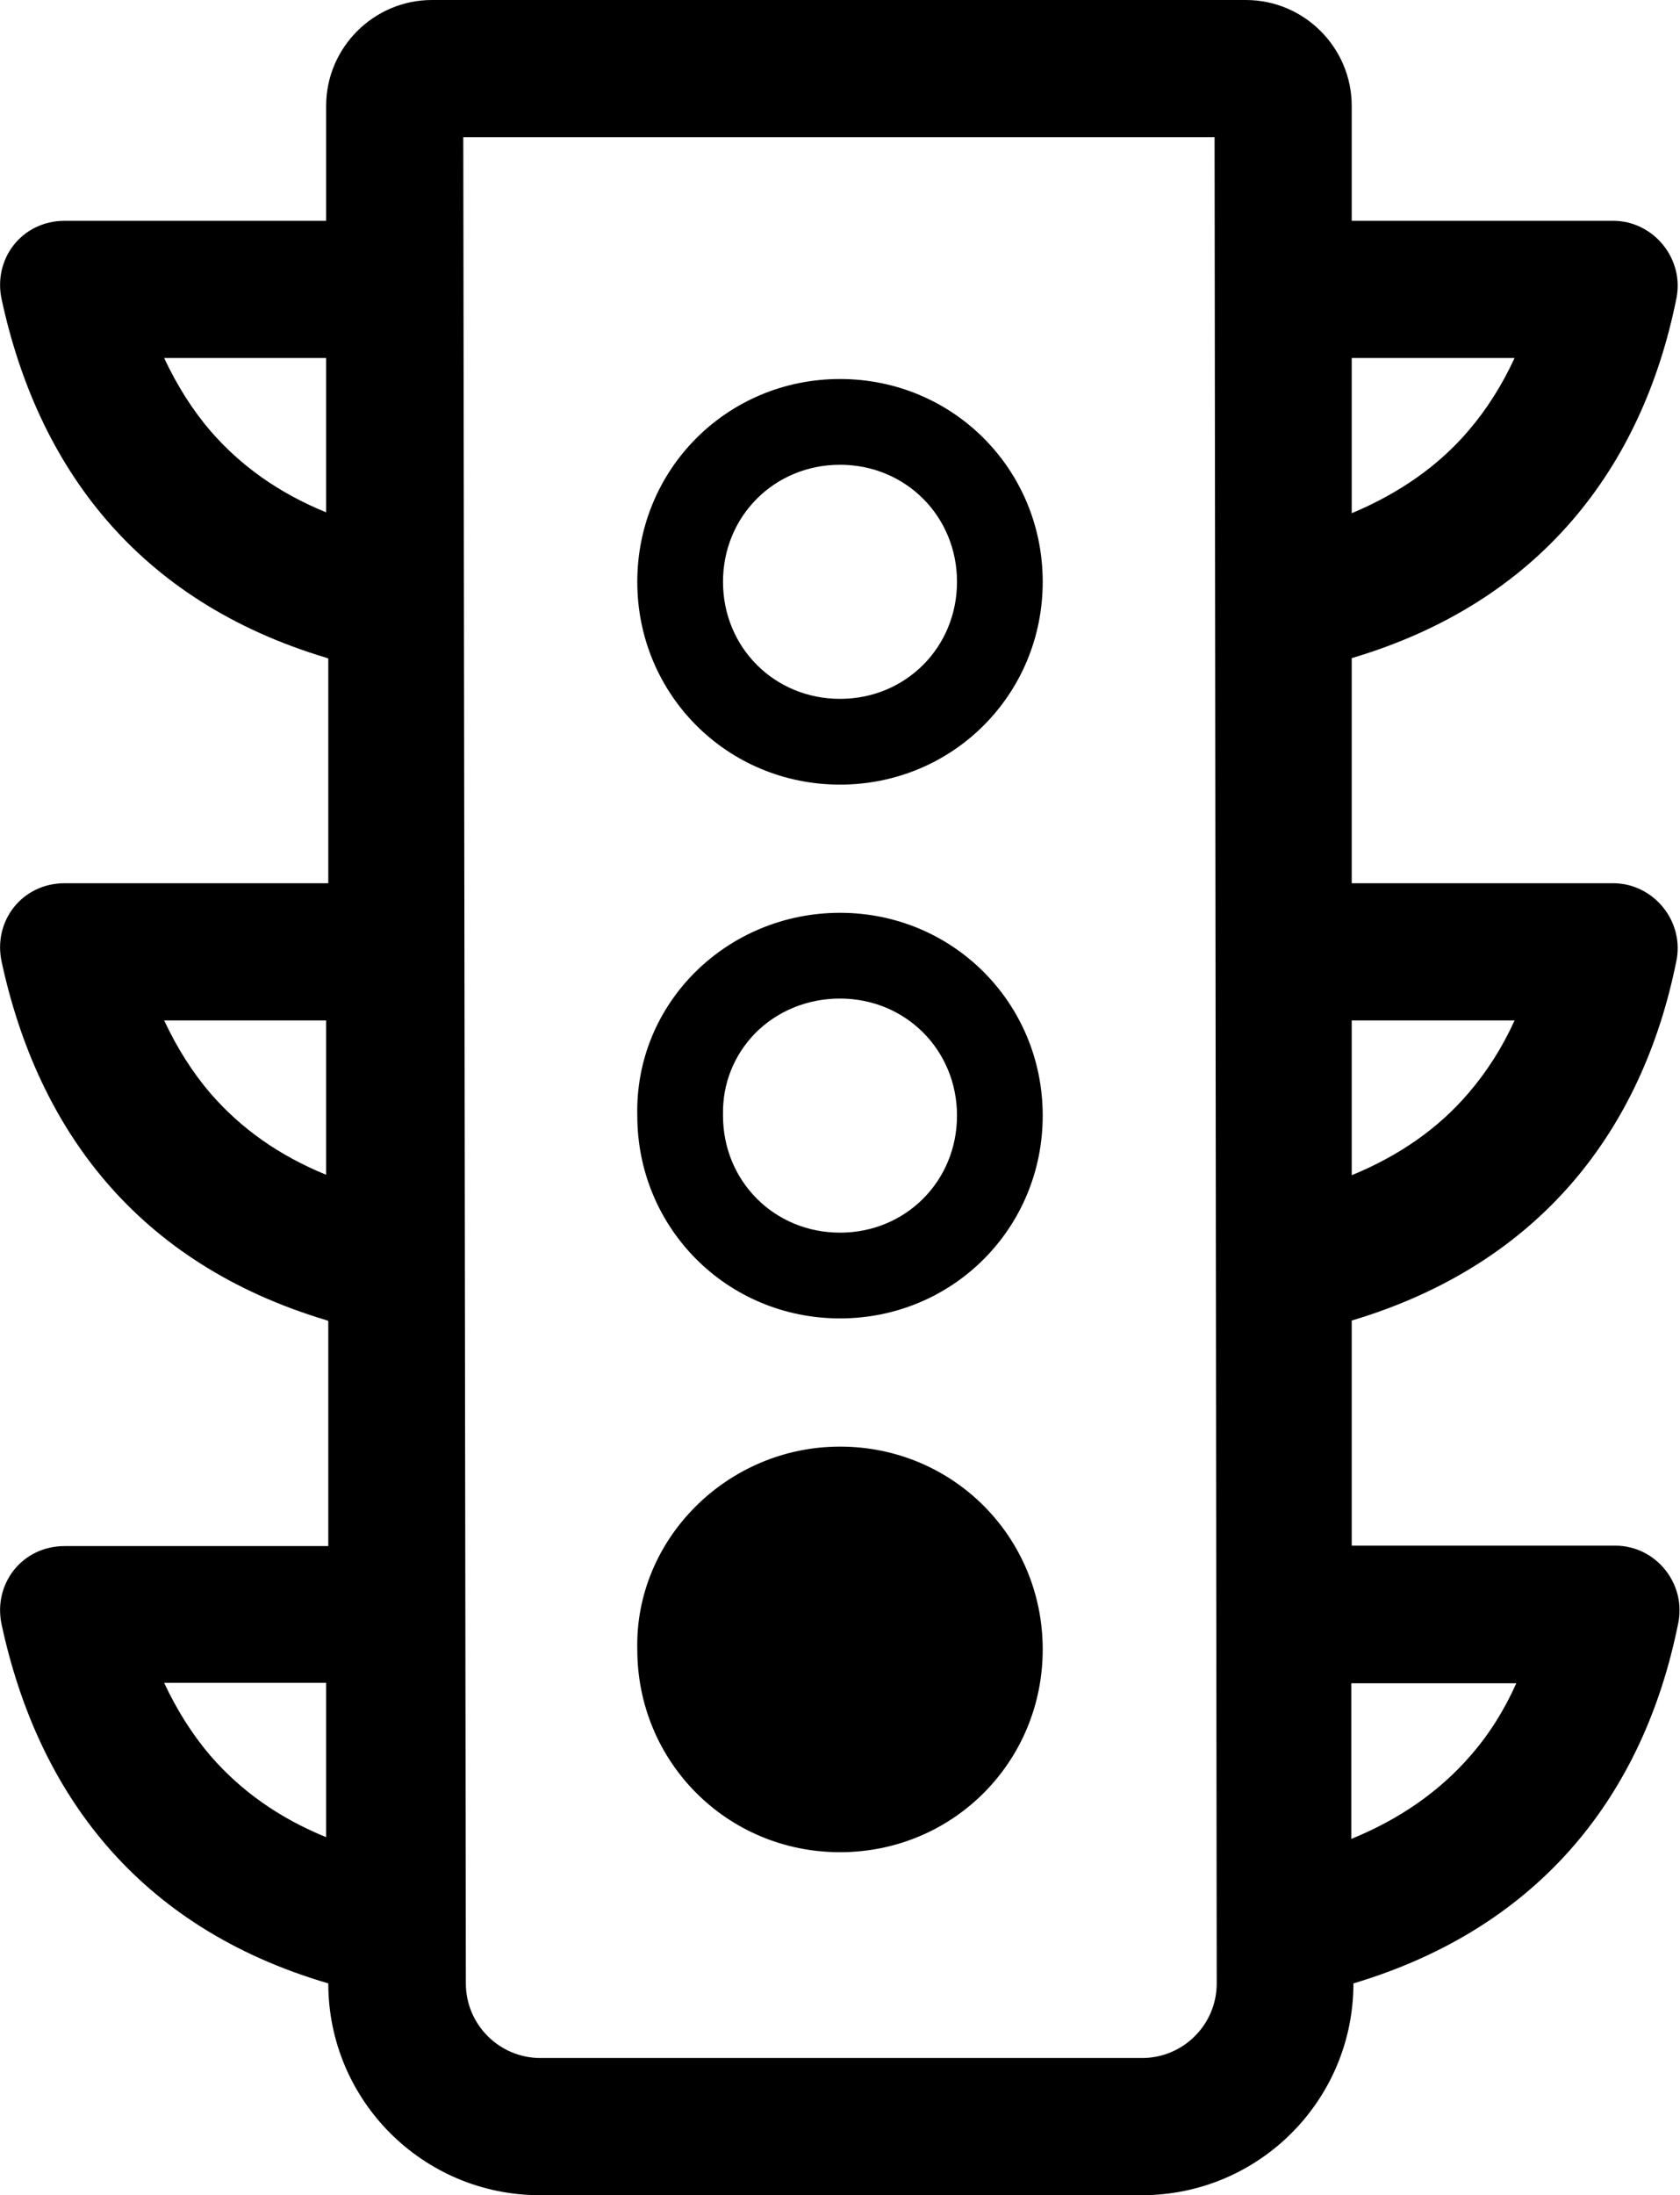 <?xml version="1.0" encoding="utf-8"?>
<!-- Generator: Adobe Illustrator 21.1.0, SVG Export Plug-In . SVG Version: 6.00 Build 0)  -->
<svg version="1.1" id="Layer_1" focusable="false" xmlns="http://www.w3.org/2000/svg" xmlns:xlink="http://www.w3.org/1999/xlink"
	 x="0px" y="0px" viewBox="0 0 392 512" style="enable-background:new 0 0 392 512;" xml:space="preserve">
<g id="_x33_2">
	<path d="M196,88.4c-26.3,0-47.3,21-47.3,47.3c0,26.3,21,47.3,47.3,47.3s47.3-21,47.3-47.3C243.3,109.4,222.3,88.4,196,88.4z
		 M196,163c-15.3,0-27.3-12-27.3-27.3c0-15.3,12-27.3,27.3-27.3s27.3,12,27.3,27.3C223.3,151,211.3,163,196,163z"/>
	<path d="M196,232.9c15.3,0,27.3,12,27.3,27.3s-12,27.3-27.3,27.3s-27.3-12-27.3-27.3V260l0-0.2c-0.1-7,2.5-13.6,7.4-18.7
		C181.3,235.8,188.4,232.9,196,232.9 M196,212.9c-26.3,0-47.9,21-47.3,47.3c0,26.3,21,47.3,47.3,47.3c26.3,0,47.3-21,47.3-47.3
		C243.3,233.9,222.3,212.9,196,212.9L196,212.9z"/>
	<path d="M196,337.4c-26.3,0-47.9,21.6-47.3,47.3c0,26.3,21,47.3,47.3,47.3c26.3,0,47.3-21,47.3-47.3
		C243.3,358.4,222.3,337.4,196,337.4L196,337.4z"/>
	<path d="M376.9,360.5h-61.5v-52.5c44.2-13.2,67.8-44.7,75.7-83.6c2.1-9.5-5.3-18.4-14.7-18.4h-61v-52.5
		c44.2-13.1,67.8-44.7,75.7-83.6c2.1-9.5-5.3-18.4-14.7-18.4h-61V24.7c0-13.6-11.1-24.7-24.7-24.7H100.8C87.2,0,76.1,11.1,76.1,24.7
		v26.8h-61c-10,0-16.8,8.9-14.7,18.4c8.4,38.8,31.4,70.2,75.7,83.5c0.2,0.1,0.4,0.1,0.5,0.2V206H15.1c-10,0-16.8,8.9-14.7,18.4
		c8.4,38.8,31.4,70.2,75.7,83.5c0.2,0.1,0.4,0.1,0.5,0.2v52.5H15.1c-10,0-16.8,8.9-14.7,18.4c8.4,38.9,31.5,70.5,76.2,83.6
		c0,27.3,22.1,49.4,49.4,49.4h140.4c27.3,0,49.4-22.1,49.4-49.4c44.2-13.2,67.8-44.7,75.7-83.6C393.7,369.5,386.4,360.5,376.9,360.5
		z M76.1,119.5c-11-4.5-19.9-10.8-27-19c-4.2-4.9-7.8-10.6-10.8-17h37.8V119.5z M76.1,274c-11-4.5-19.9-10.8-27-19
		c-4.2-4.9-7.8-10.6-10.8-17h37.8V274z M76.1,428.5c-11-4.5-19.9-10.8-27-19c-4.2-4.9-7.8-10.6-10.8-17h37.8V428.5z M353.4,238
		c-2.9,6.4-6.5,12-10.8,17c-7,8.2-16.2,14.6-27.2,19.1V238H353.4z M353.4,83.5c-2.9,6.3-6.5,12-10.8,17c-7,8.2-16.2,14.6-27.2,19.2
		V83.5H353.4z M283.9,462.6c0,9.6-7.8,17.4-17.4,17.4H126.1c-9.6,0-17.4-7.8-17.4-17.4L108.1,32h175.3L283.9,462.6z M343.1,409.5
		c-7.2,8.3-16.5,14.8-27.8,19.4v-36.3h38.5C351,398.9,347.4,404.6,343.1,409.5z"/>
</g>
</svg>
